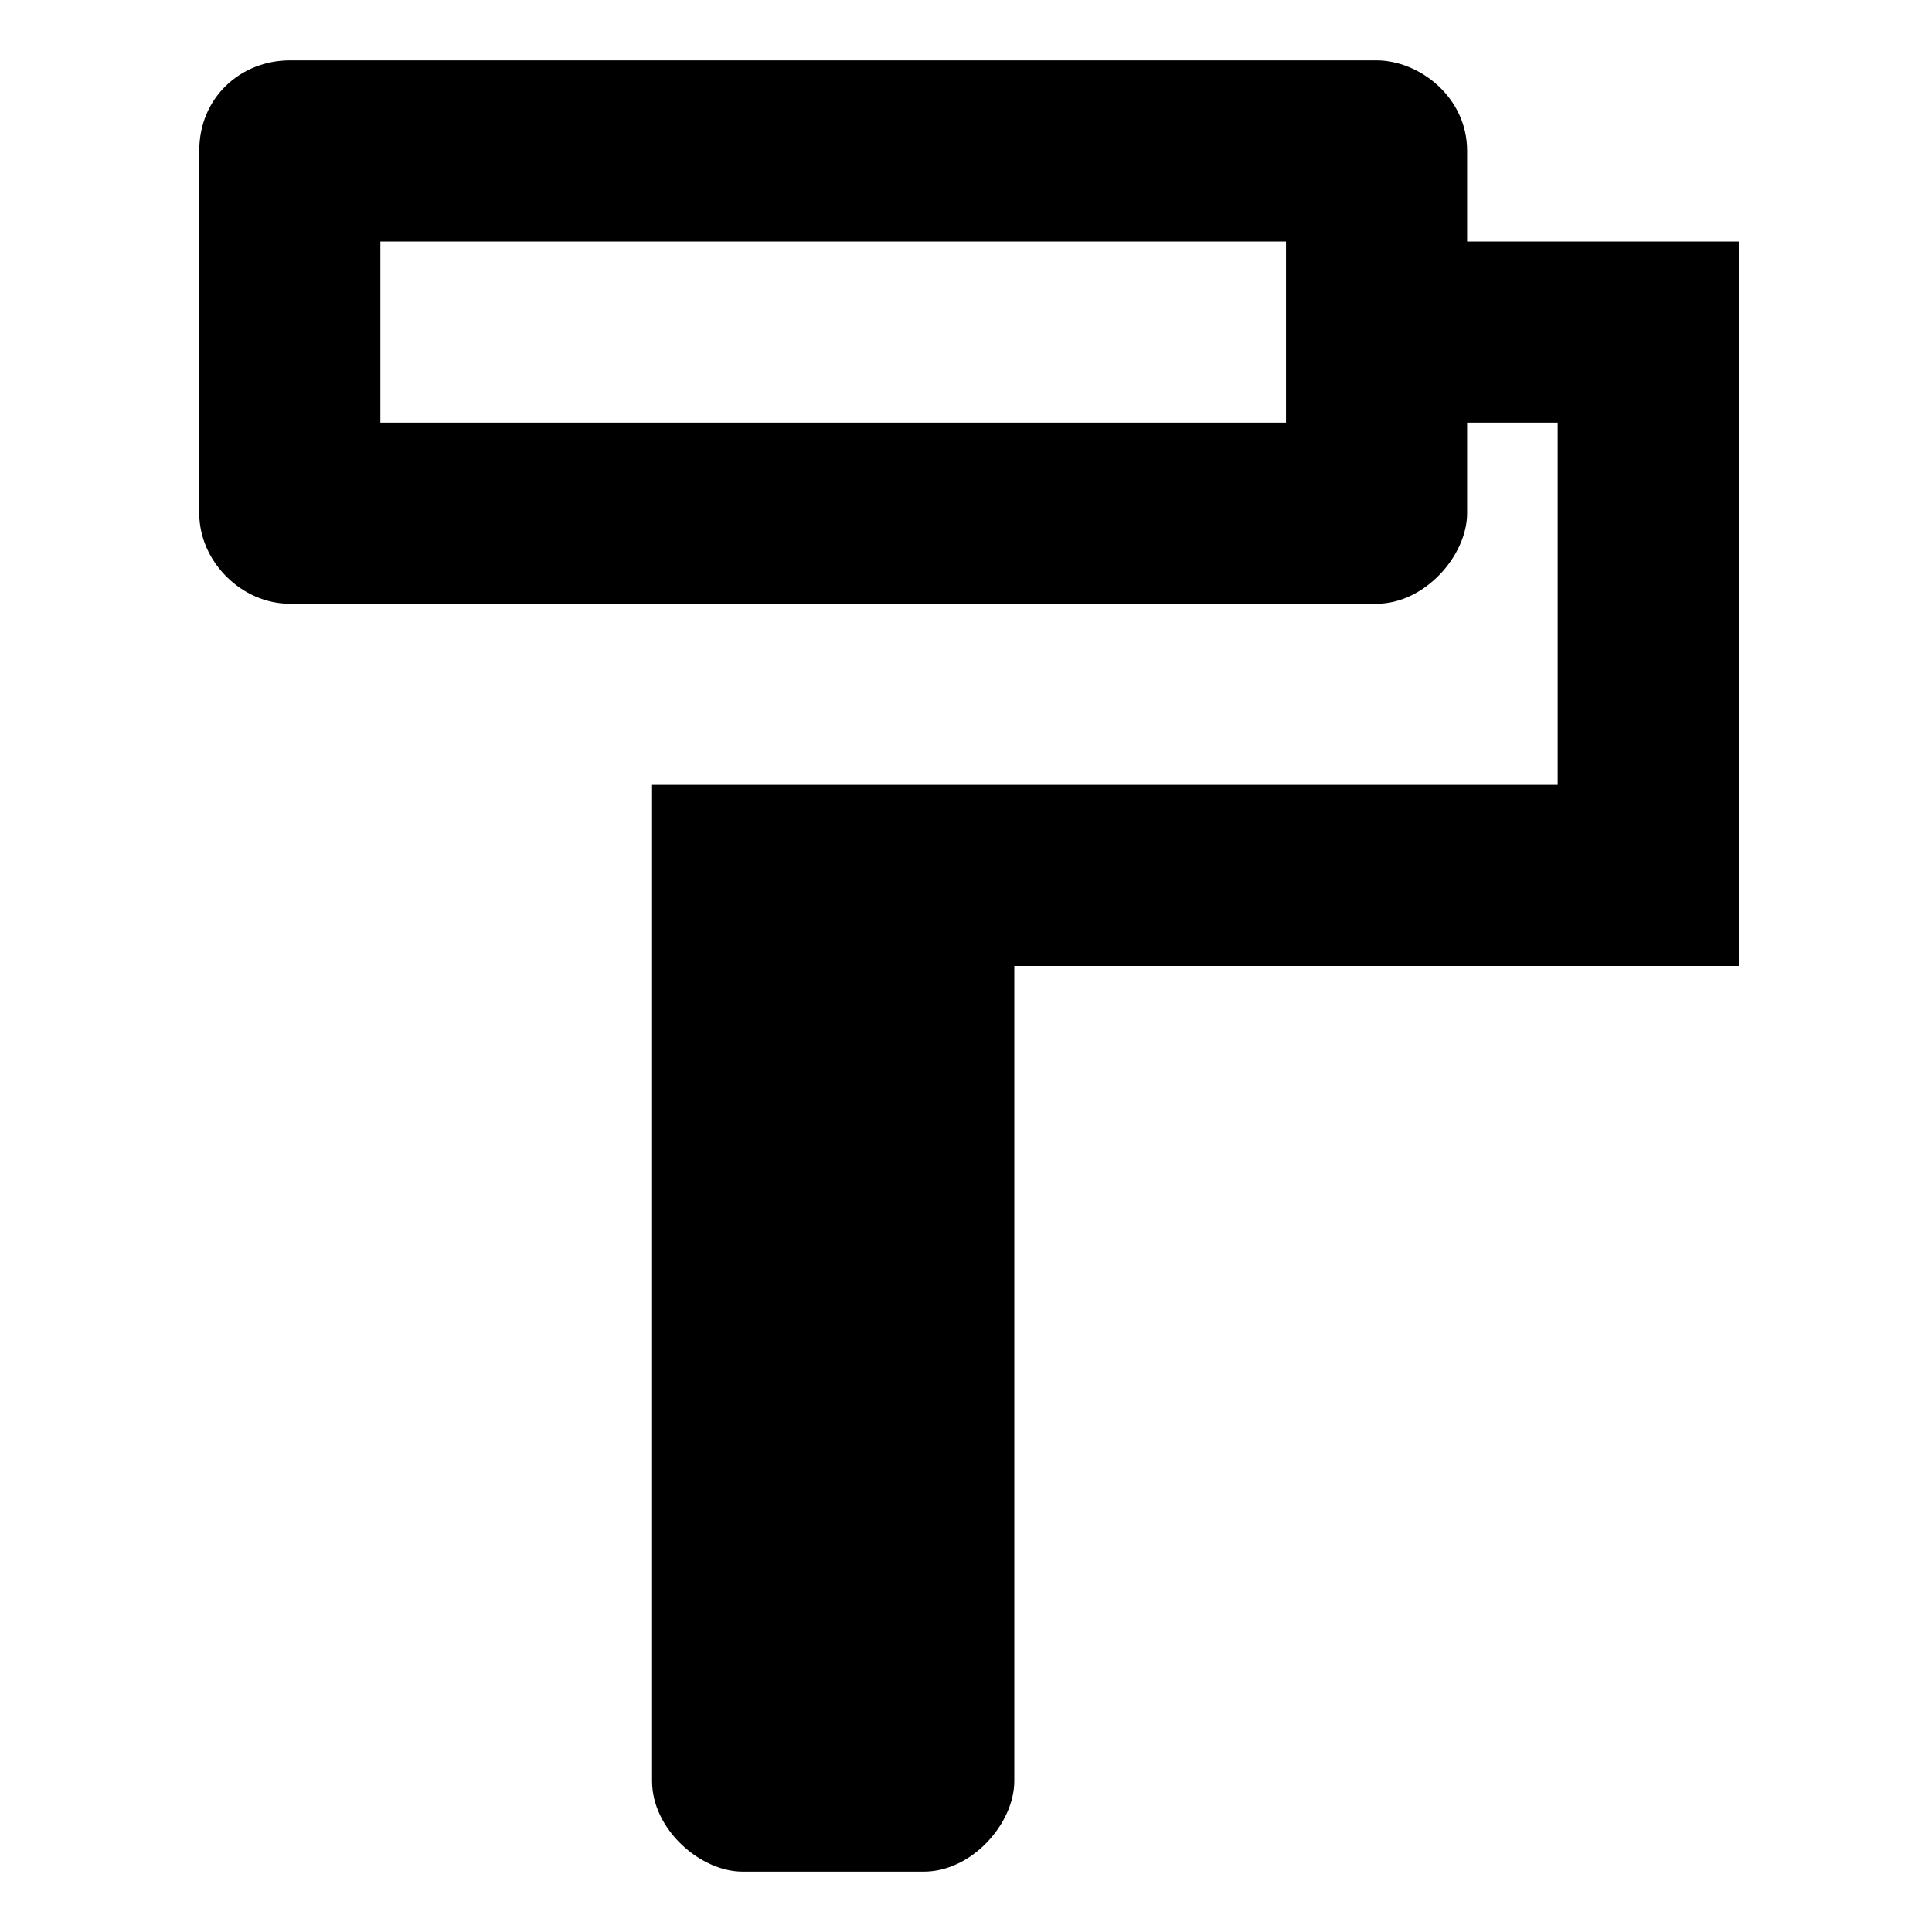 <?xml version="1.0" encoding="utf-8"?>
<!-- Generator: Adobe Illustrator 25.2.0, SVG Export Plug-In . SVG Version: 6.00 Build 0)  -->
<svg version="1.1" id="Layer_1" xmlns="http://www.w3.org/2000/svg" xmlns:xlink="http://www.w3.org/1999/xlink" x="0px" y="0px"
	 viewBox="0 0 32 32" style="enable-background:new 0 0 32 32;" xml:space="preserve">
<g>
	<path d="M24.3,4V2.5c0-0.9-0.8-1.5-1.5-1.5h-18C4,1,3.3,1.6,3.3,2.5v6C3.3,9.3,4,10,4.8,10h18c0.8,0,1.5-0.8,1.5-1.5V7h1.5v6h-15
		v16.5c0,0.8,0.8,1.5,1.5,1.5h3c0.8,0,1.5-0.8,1.5-1.5V16h12V4H24.3z M21.3,7h-15V4h15V7z"/>
</g>
</svg>
